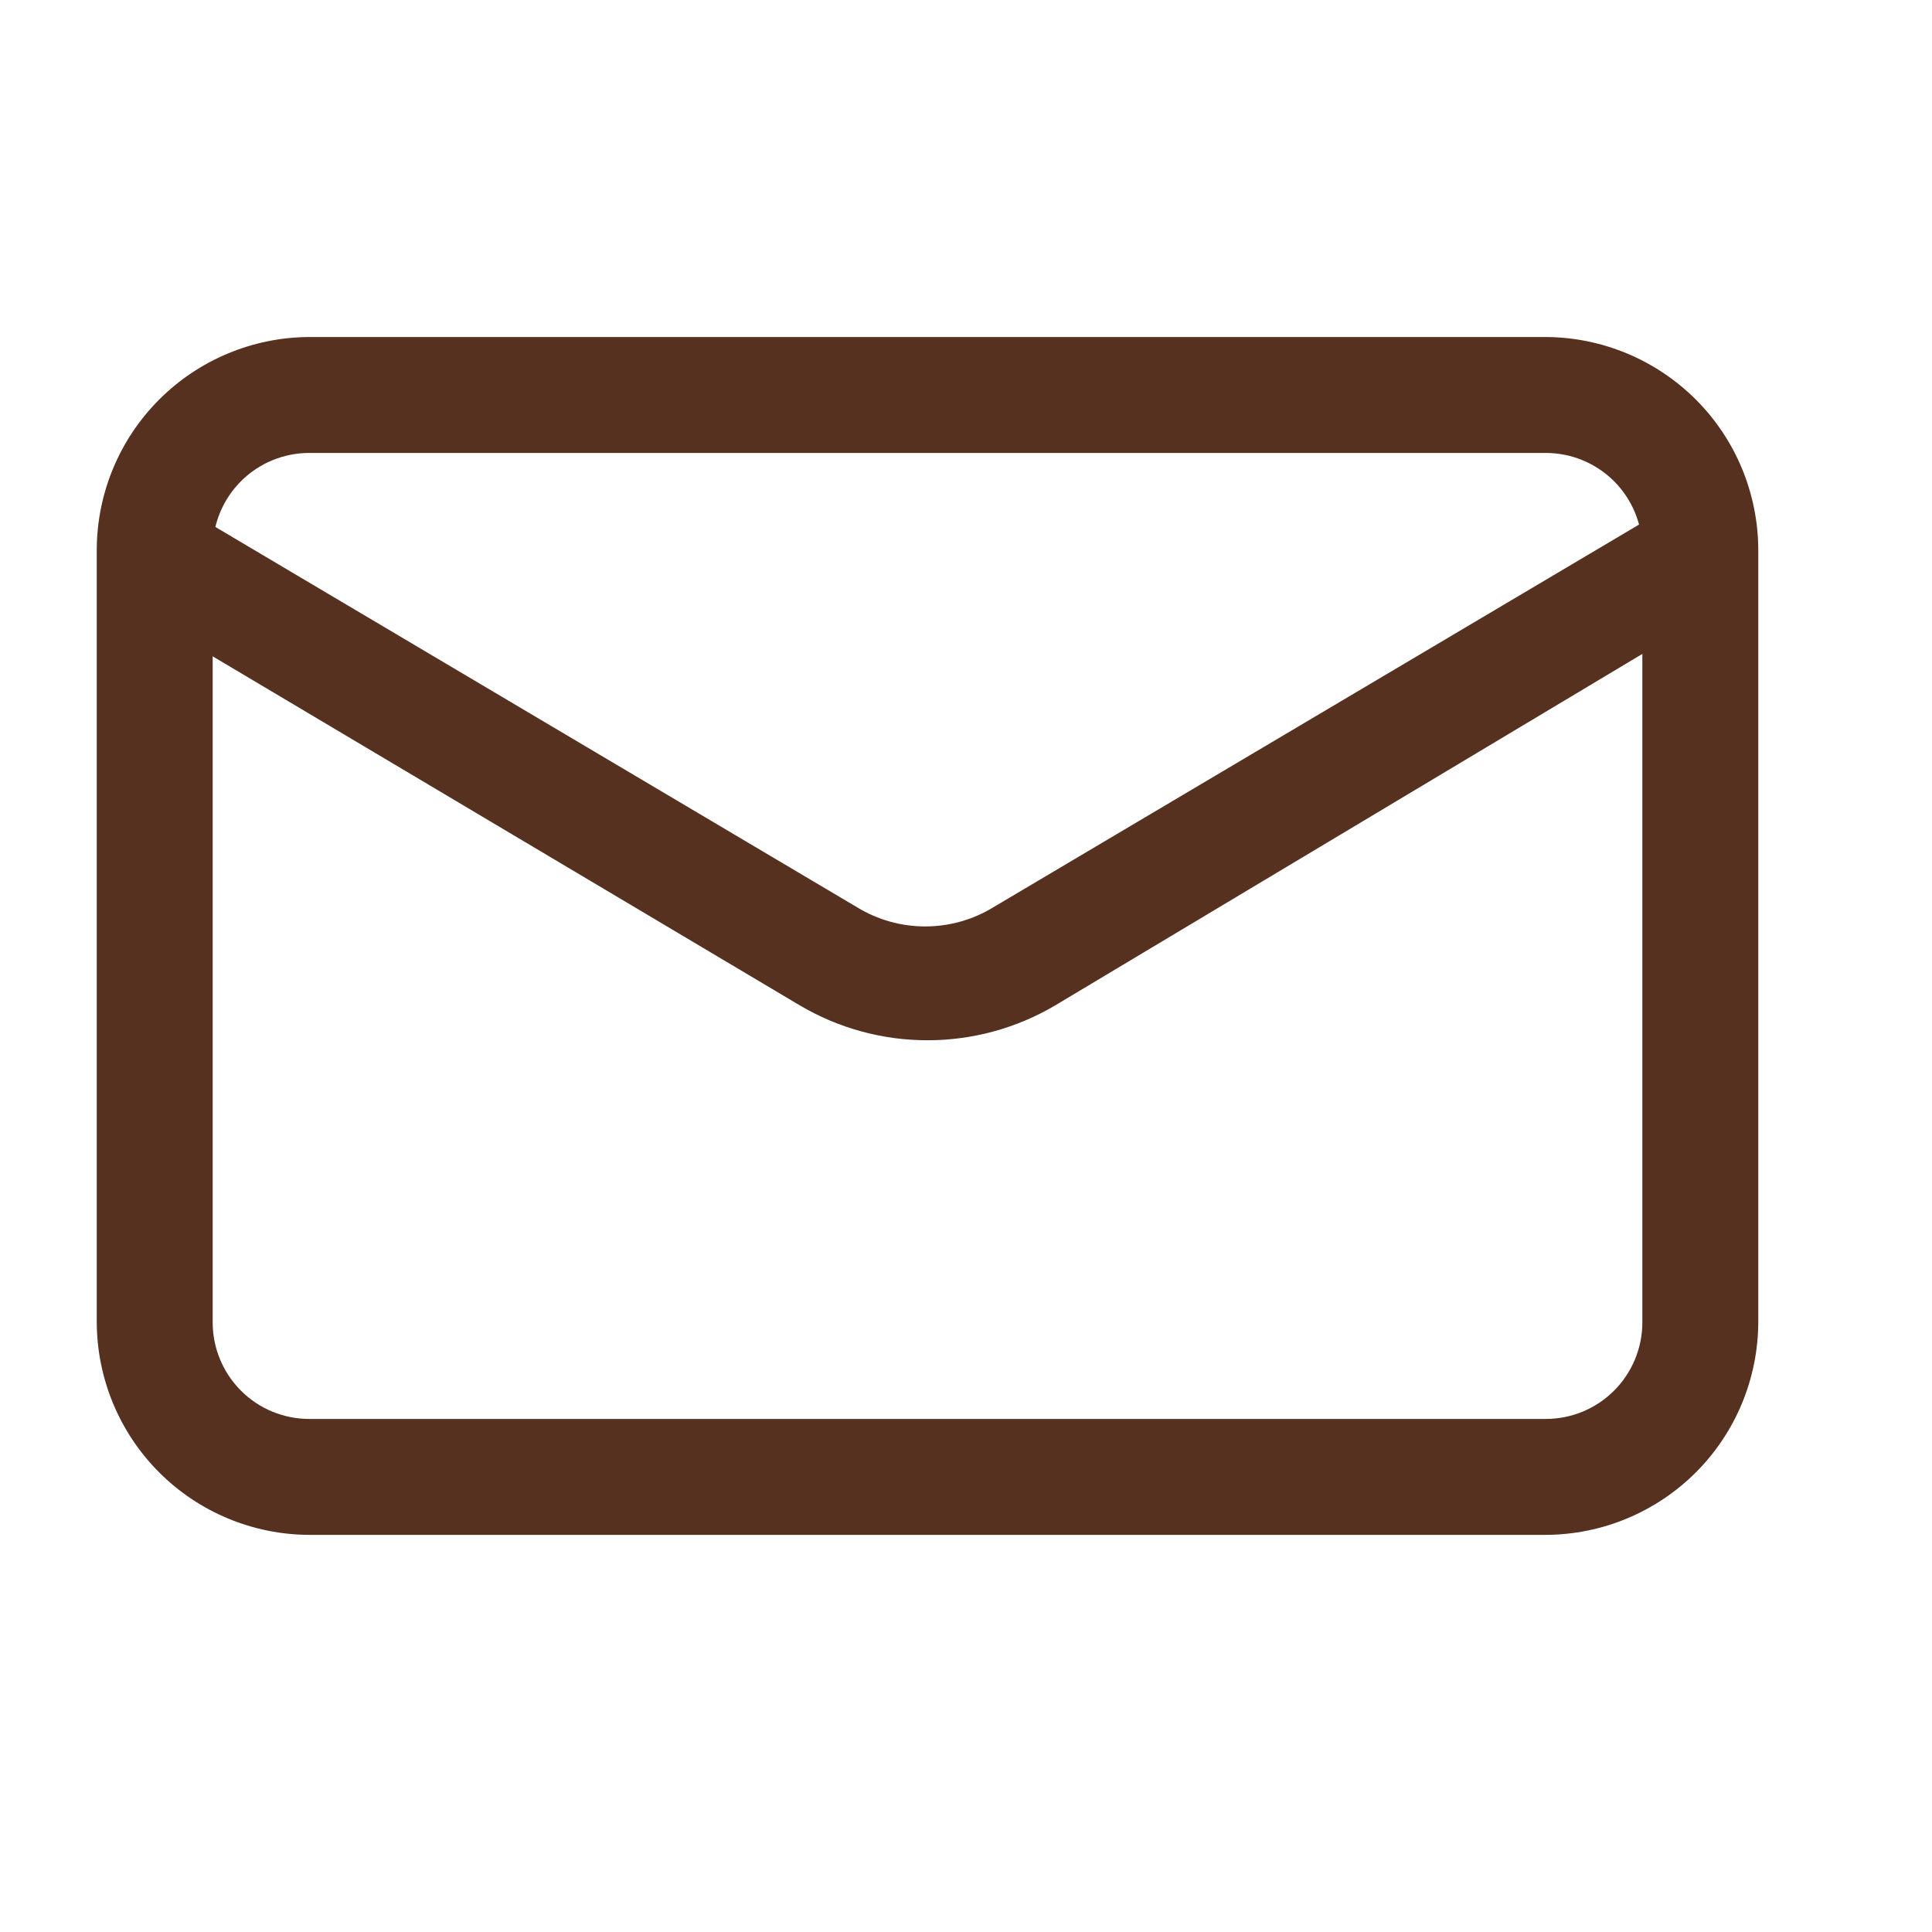 <svg width="25" height="25" viewBox="0 0 25 25" fill="none" xmlns="http://www.w3.org/2000/svg">
<path d="M20.002 19.861H4.002C3.273 19.859 2.575 19.568 2.06 19.053C1.545 18.538 1.255 17.84 1.252 17.111V7.111C1.255 6.383 1.545 5.685 2.06 5.17C2.575 4.655 3.273 4.364 4.002 4.361H20.002C20.73 4.364 21.428 4.655 21.944 5.17C22.459 5.685 22.749 6.383 22.752 7.111V17.111C22.749 17.84 22.459 18.538 21.944 19.053C21.428 19.568 20.73 19.859 20.002 19.861ZM4.002 5.861C3.67 5.861 3.352 5.993 3.118 6.227C2.884 6.462 2.752 6.78 2.752 7.111V17.111C2.752 17.443 2.884 17.761 3.118 17.995C3.352 18.23 3.67 18.361 4.002 18.361H20.002C20.334 18.361 20.651 18.23 20.886 17.995C21.12 17.761 21.252 17.443 21.252 17.111V7.111C21.252 6.78 21.12 6.462 20.886 6.227C20.651 5.993 20.334 5.861 20.002 5.861H4.002Z" fill="#56311F"/>
<path d="M12.002 13.461C11.421 13.461 10.852 13.306 10.352 13.011L1.622 7.821C1.459 7.719 1.34 7.56 1.29 7.374C1.24 7.189 1.262 6.991 1.352 6.821C1.452 6.656 1.612 6.536 1.799 6.488C1.986 6.439 2.184 6.465 2.352 6.561L11.092 11.741C11.357 11.903 11.661 11.988 11.972 11.988C12.282 11.988 12.587 11.903 12.852 11.741L21.592 6.561C21.759 6.465 21.958 6.439 22.145 6.488C22.331 6.536 22.492 6.656 22.592 6.821C22.681 6.991 22.703 7.189 22.653 7.374C22.603 7.56 22.485 7.719 22.322 7.821L13.652 13.011C13.152 13.306 12.582 13.461 12.002 13.461Z" fill="#56311F"/>
</svg>
